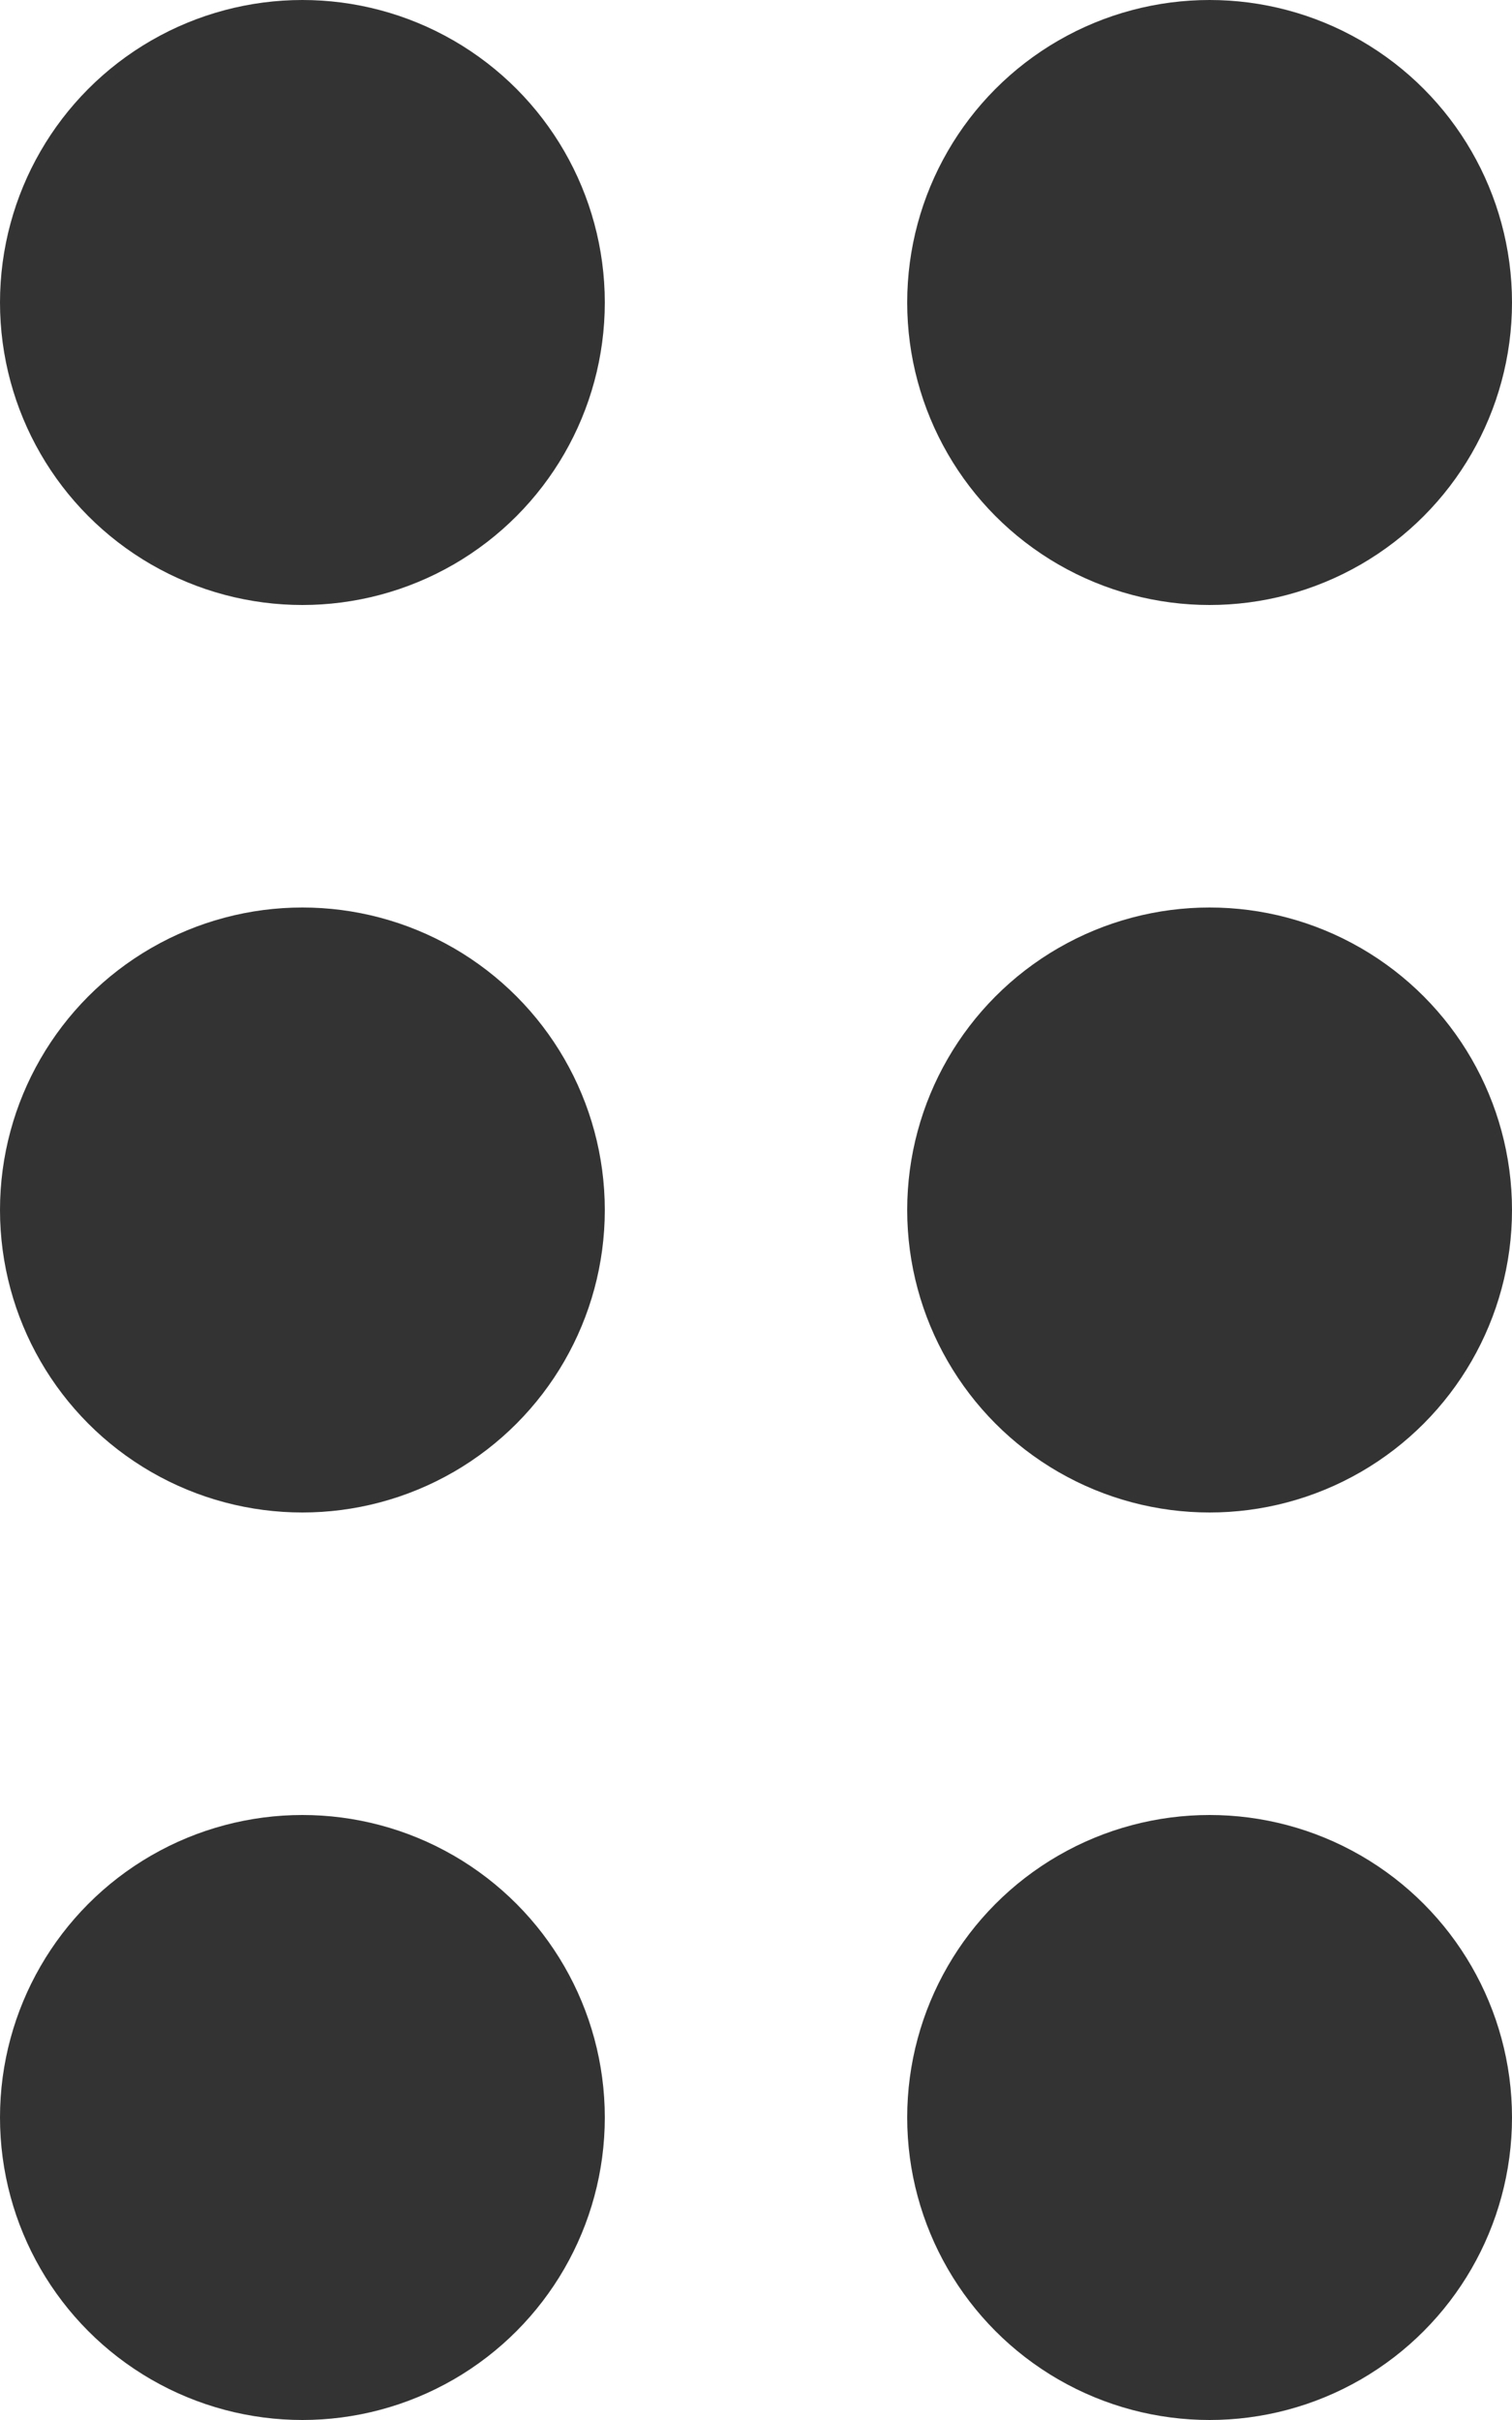 <svg width="5" height="8" viewBox="0 0 5 8" fill="none" xmlns="http://www.w3.org/2000/svg">
<circle cx="1" cy="1" r="1" fill="#333333"/>
<circle cx="4" cy="1" r="1" fill="#333333"/>
<circle cx="1" cy="7" r="1" fill="#333333"/>
<circle cx="4" cy="7" r="1" fill="#333333"/>
<circle cx="1" cy="4" r="1" fill="#333333"/>
<circle cx="4" cy="4" r="1" fill="#333333"/>
</svg>
